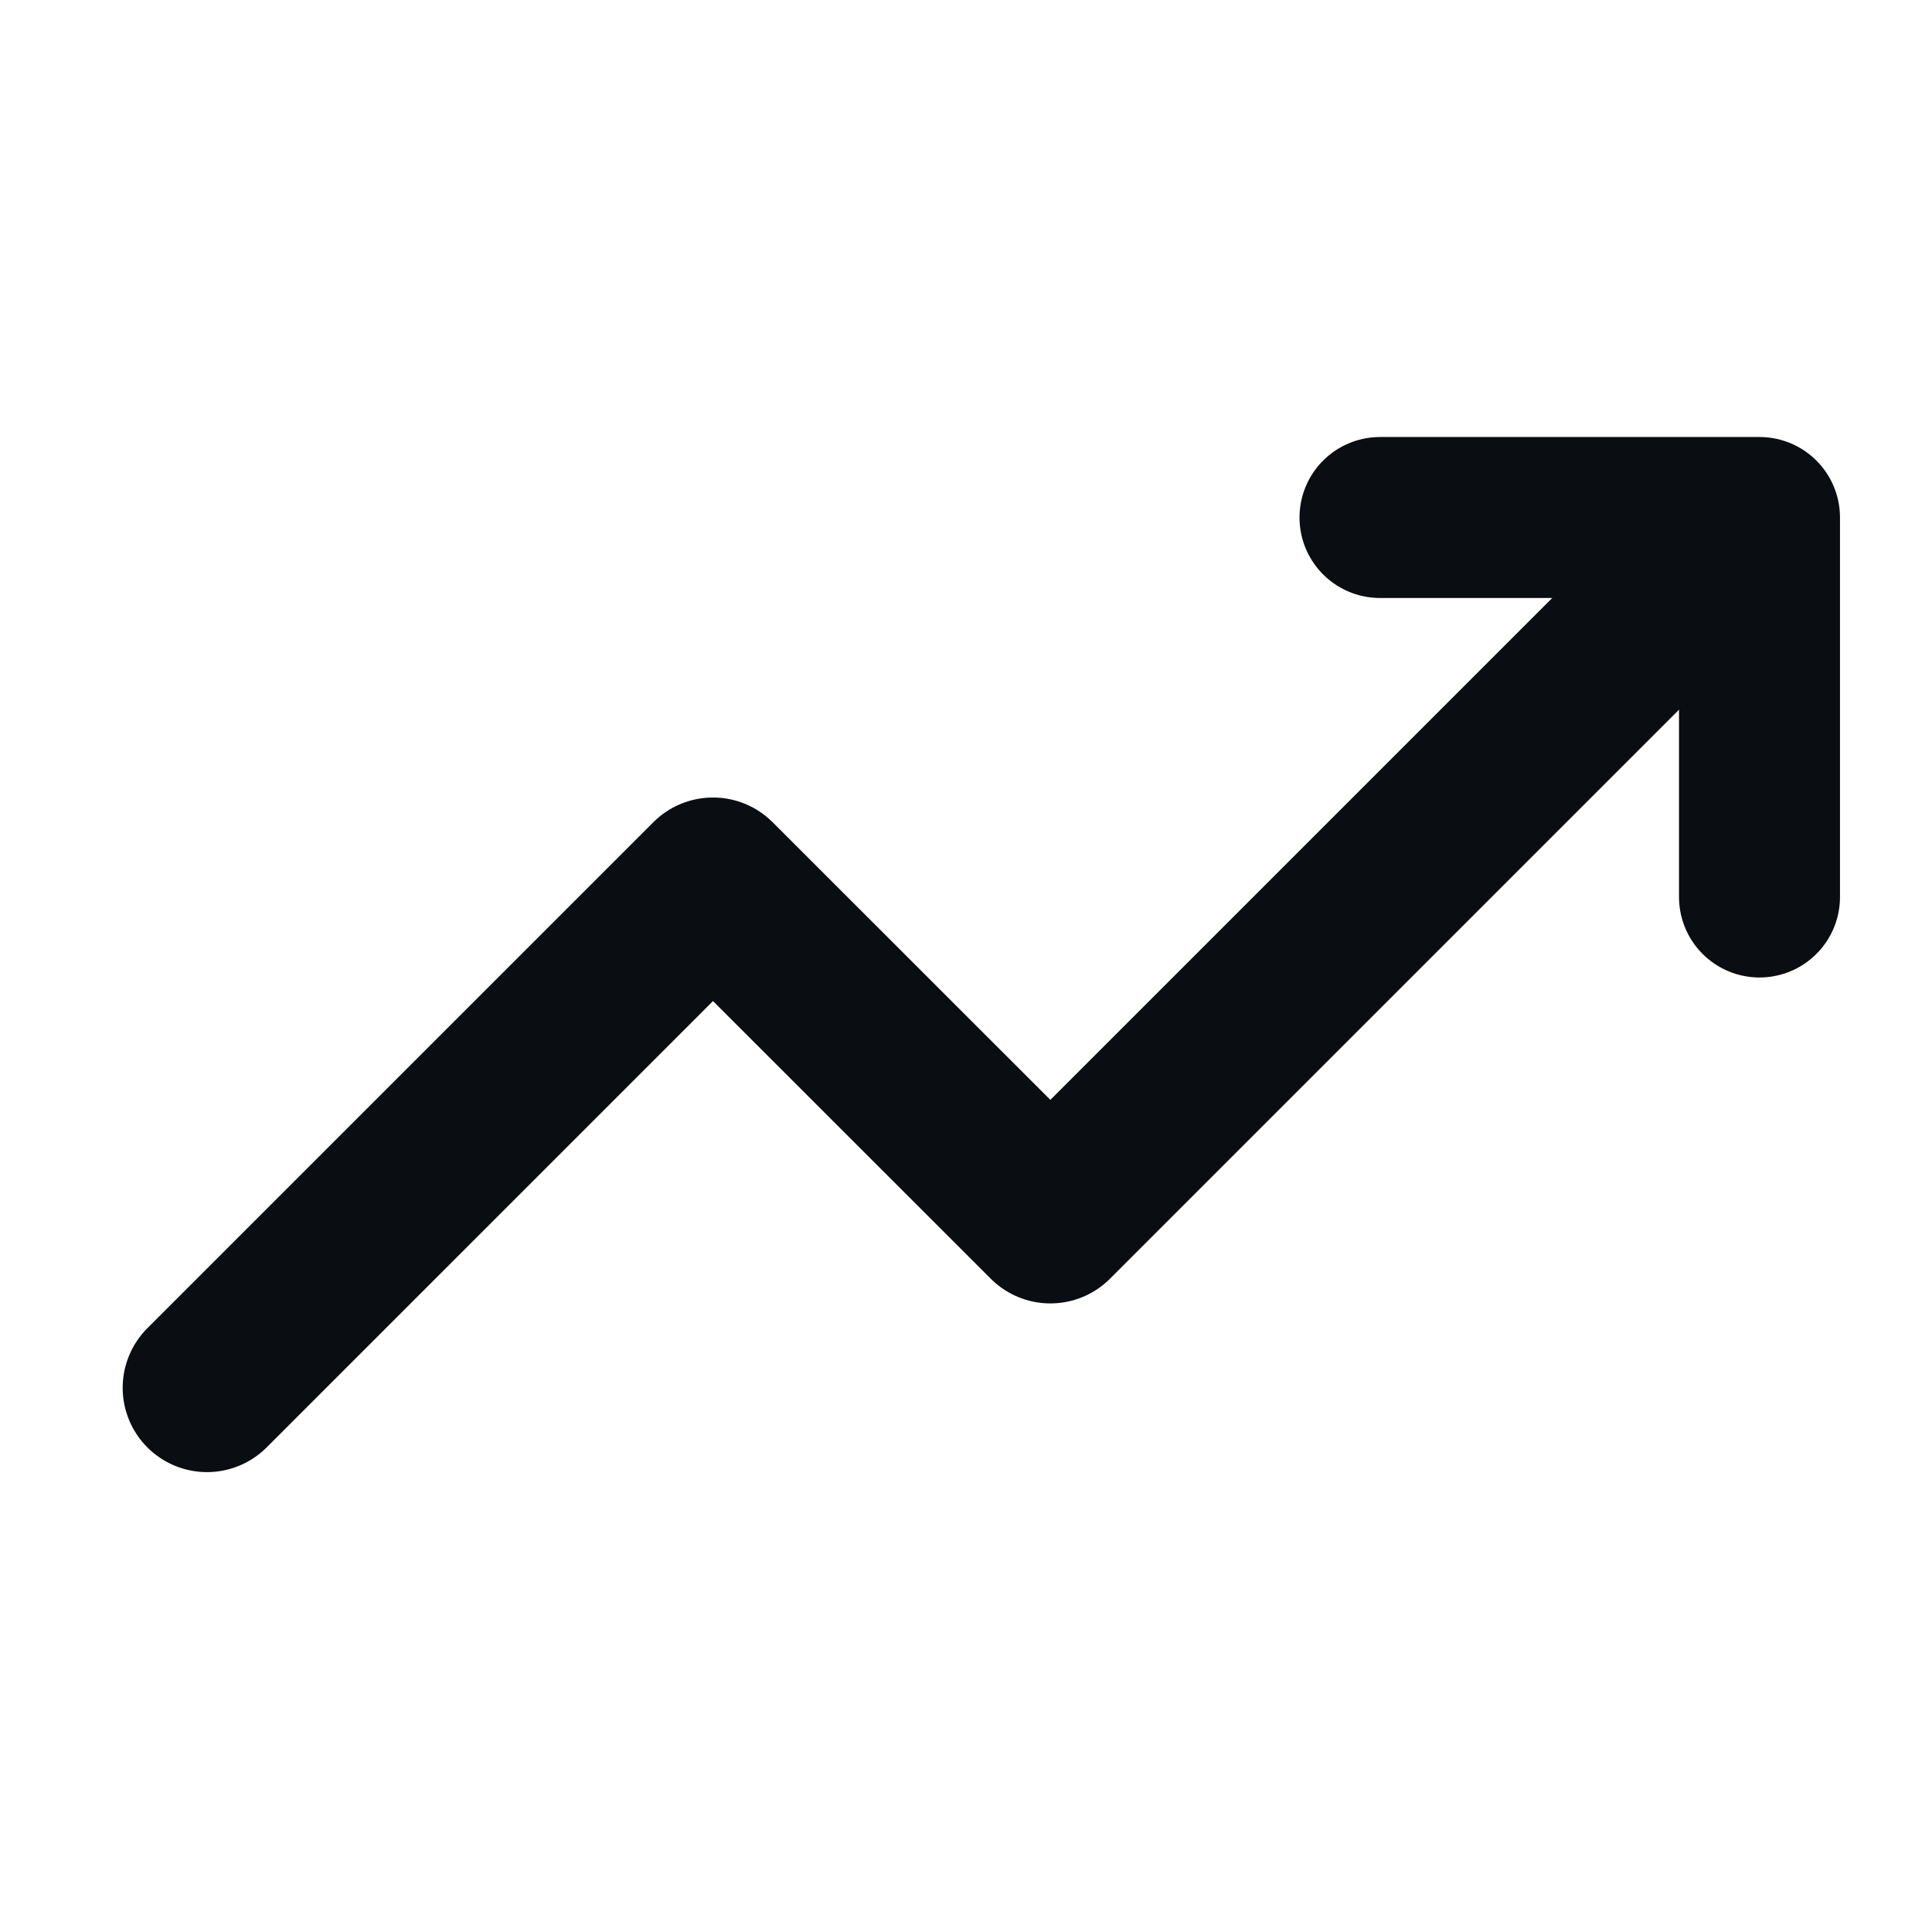 <svg width="28" height="28" fill="none" xmlns="http://www.w3.org/2000/svg"><path d="m3 20.113 7.333-7.333 4.89 4.888L25 7.891" stroke="#0A0D12" stroke-width="2.444" stroke-linecap="round" stroke-linejoin="round"/><path d="M20 7.5h5.5V13" stroke="#0A0D12" stroke-width="2.333" stroke-linecap="round" stroke-linejoin="round"/></svg>